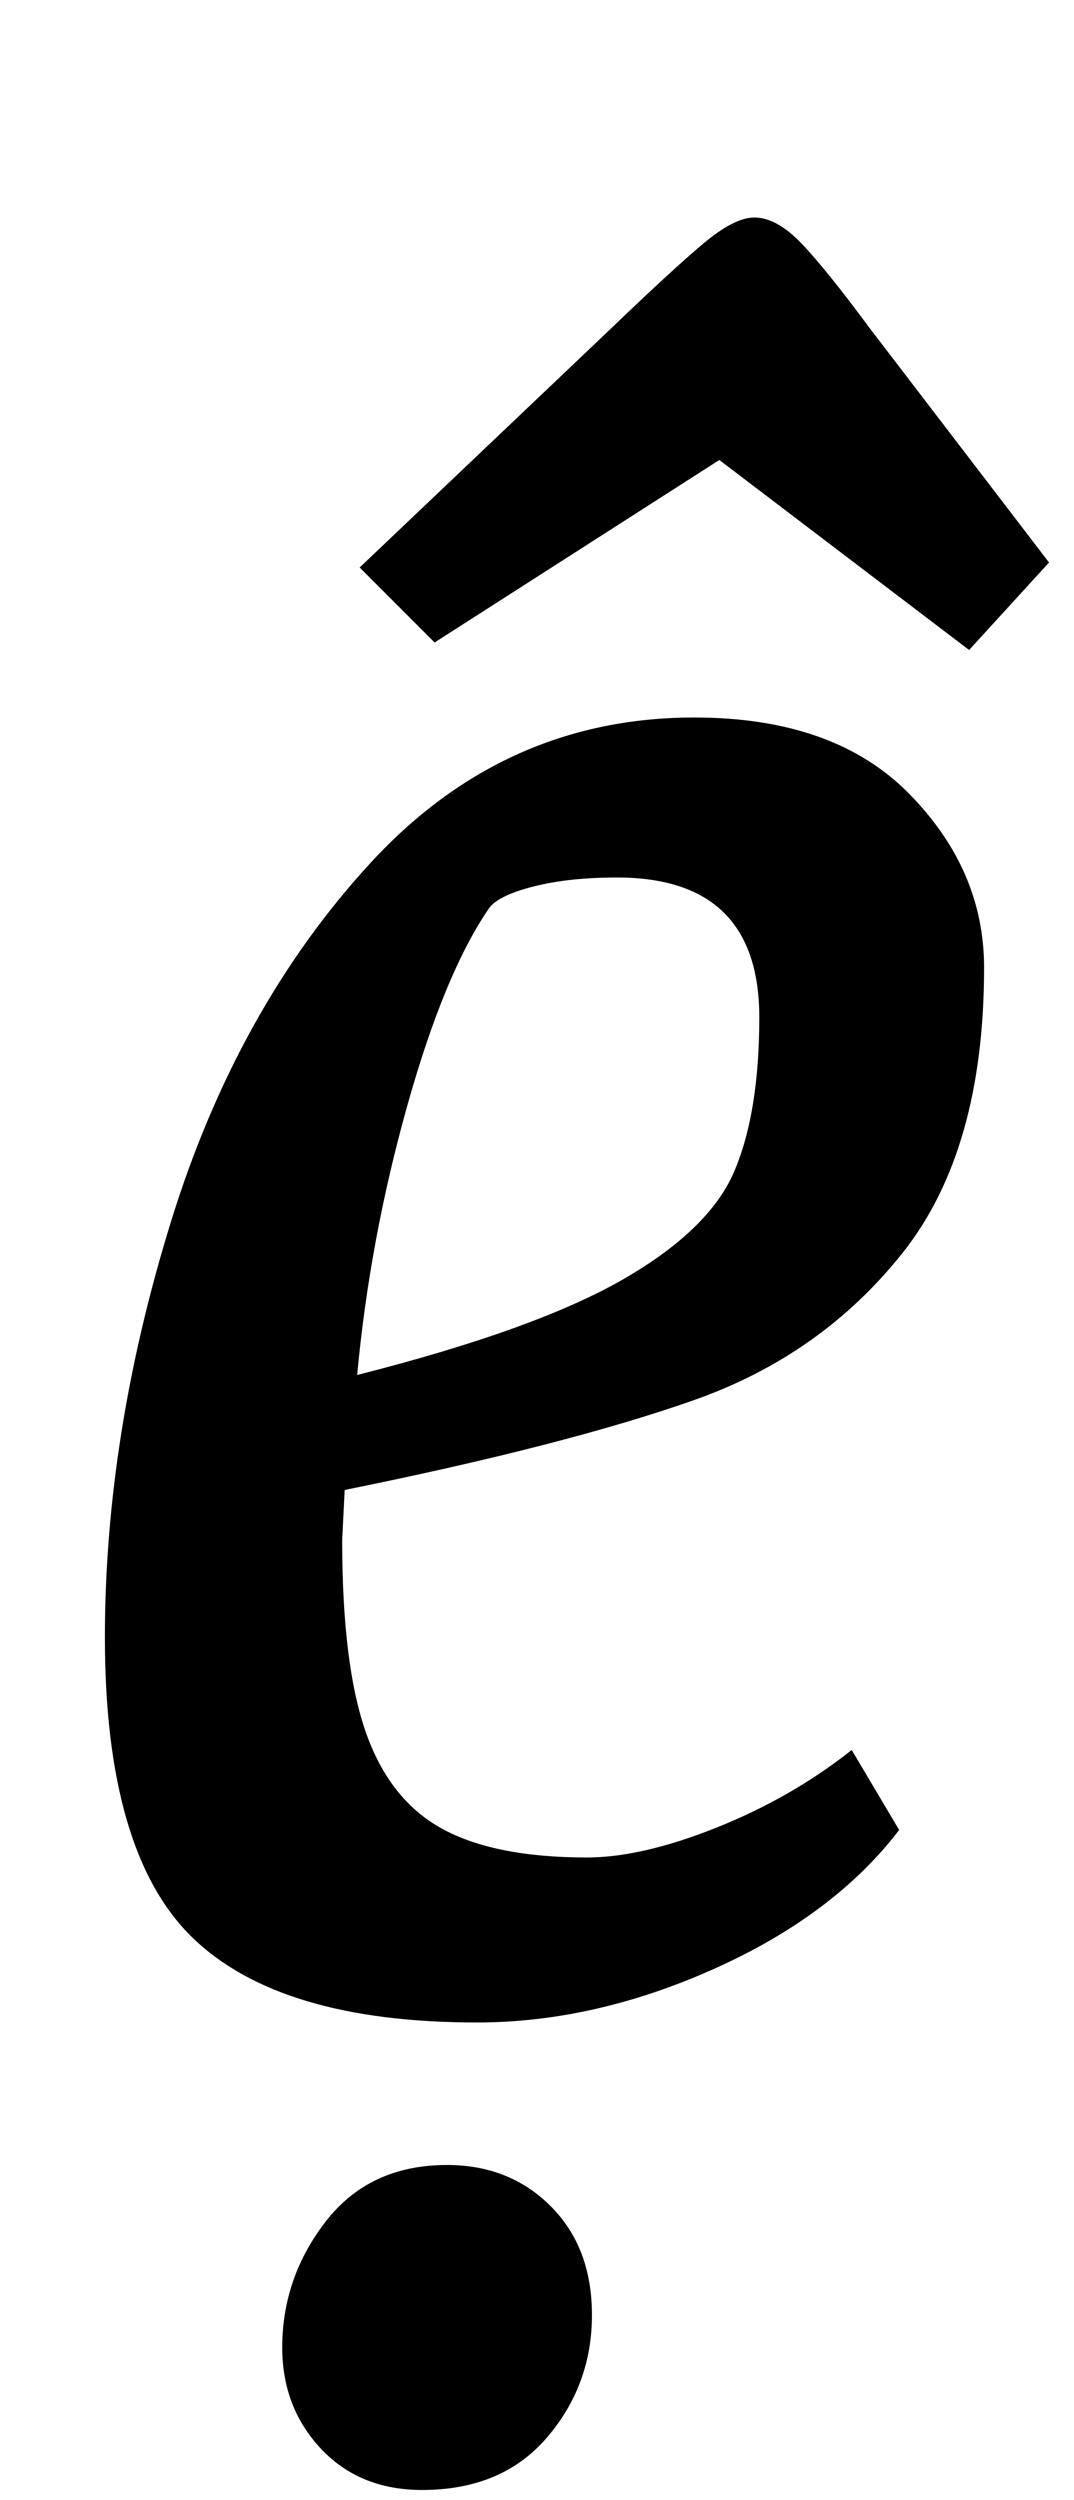<?xml version="1.0" standalone="no"?>
<!DOCTYPE svg PUBLIC "-//W3C//DTD SVG 1.1//EN" "http://www.w3.org/Graphics/SVG/1.1/DTD/svg11.dtd" >
<svg xmlns="http://www.w3.org/2000/svg" xmlns:xlink="http://www.w3.org/1999/xlink" version="1.1" viewBox="-10 0 430 1000">
  <g transform="matrix(1 0 0 -1 0 800)">
   <path fill="currentColor"
d="M32 0zM67 25q-35 34 -35 120q0 81 26.5 166.5t80 143.5t129.5 58q56 0 86 -30.5t30 -69.5q0 -73 -32.5 -114t-83.5 -59t-140 -36l-1 -20q0 -50 9.5 -77t30.5 -38.5t58 -11.5q22 0 52 12t54 31l19 -32q-26 -34 -74 -55.5t-95 -21.5q-79 0 -114 34zM239 288q35 20 45 43.5
t10 61.5q0 56 -57 56q-19 0 -33 -3.5t-18 -8.5q-18 -26 -33 -79.5t-20 -107.5q71 18 106 38zM227 -66zM170 -196zM118.5 -179.5q-15.5 16.5 -15.5 40.5q0 28 17.5 50.5t48.5 22.5q25 0 41.5 -16.5t16.5 -43.5q0 -28 -18 -49t-50 -21q-25 0 -40.5 16.5zM364 540zM164 543
l-30 30l100 95q25 24 37.5 34.5t20.5 10.5q9 0 19 -10.5t27 -33.5l72 -94l-32 -35l-100 76z" />
  </g>

</svg>

